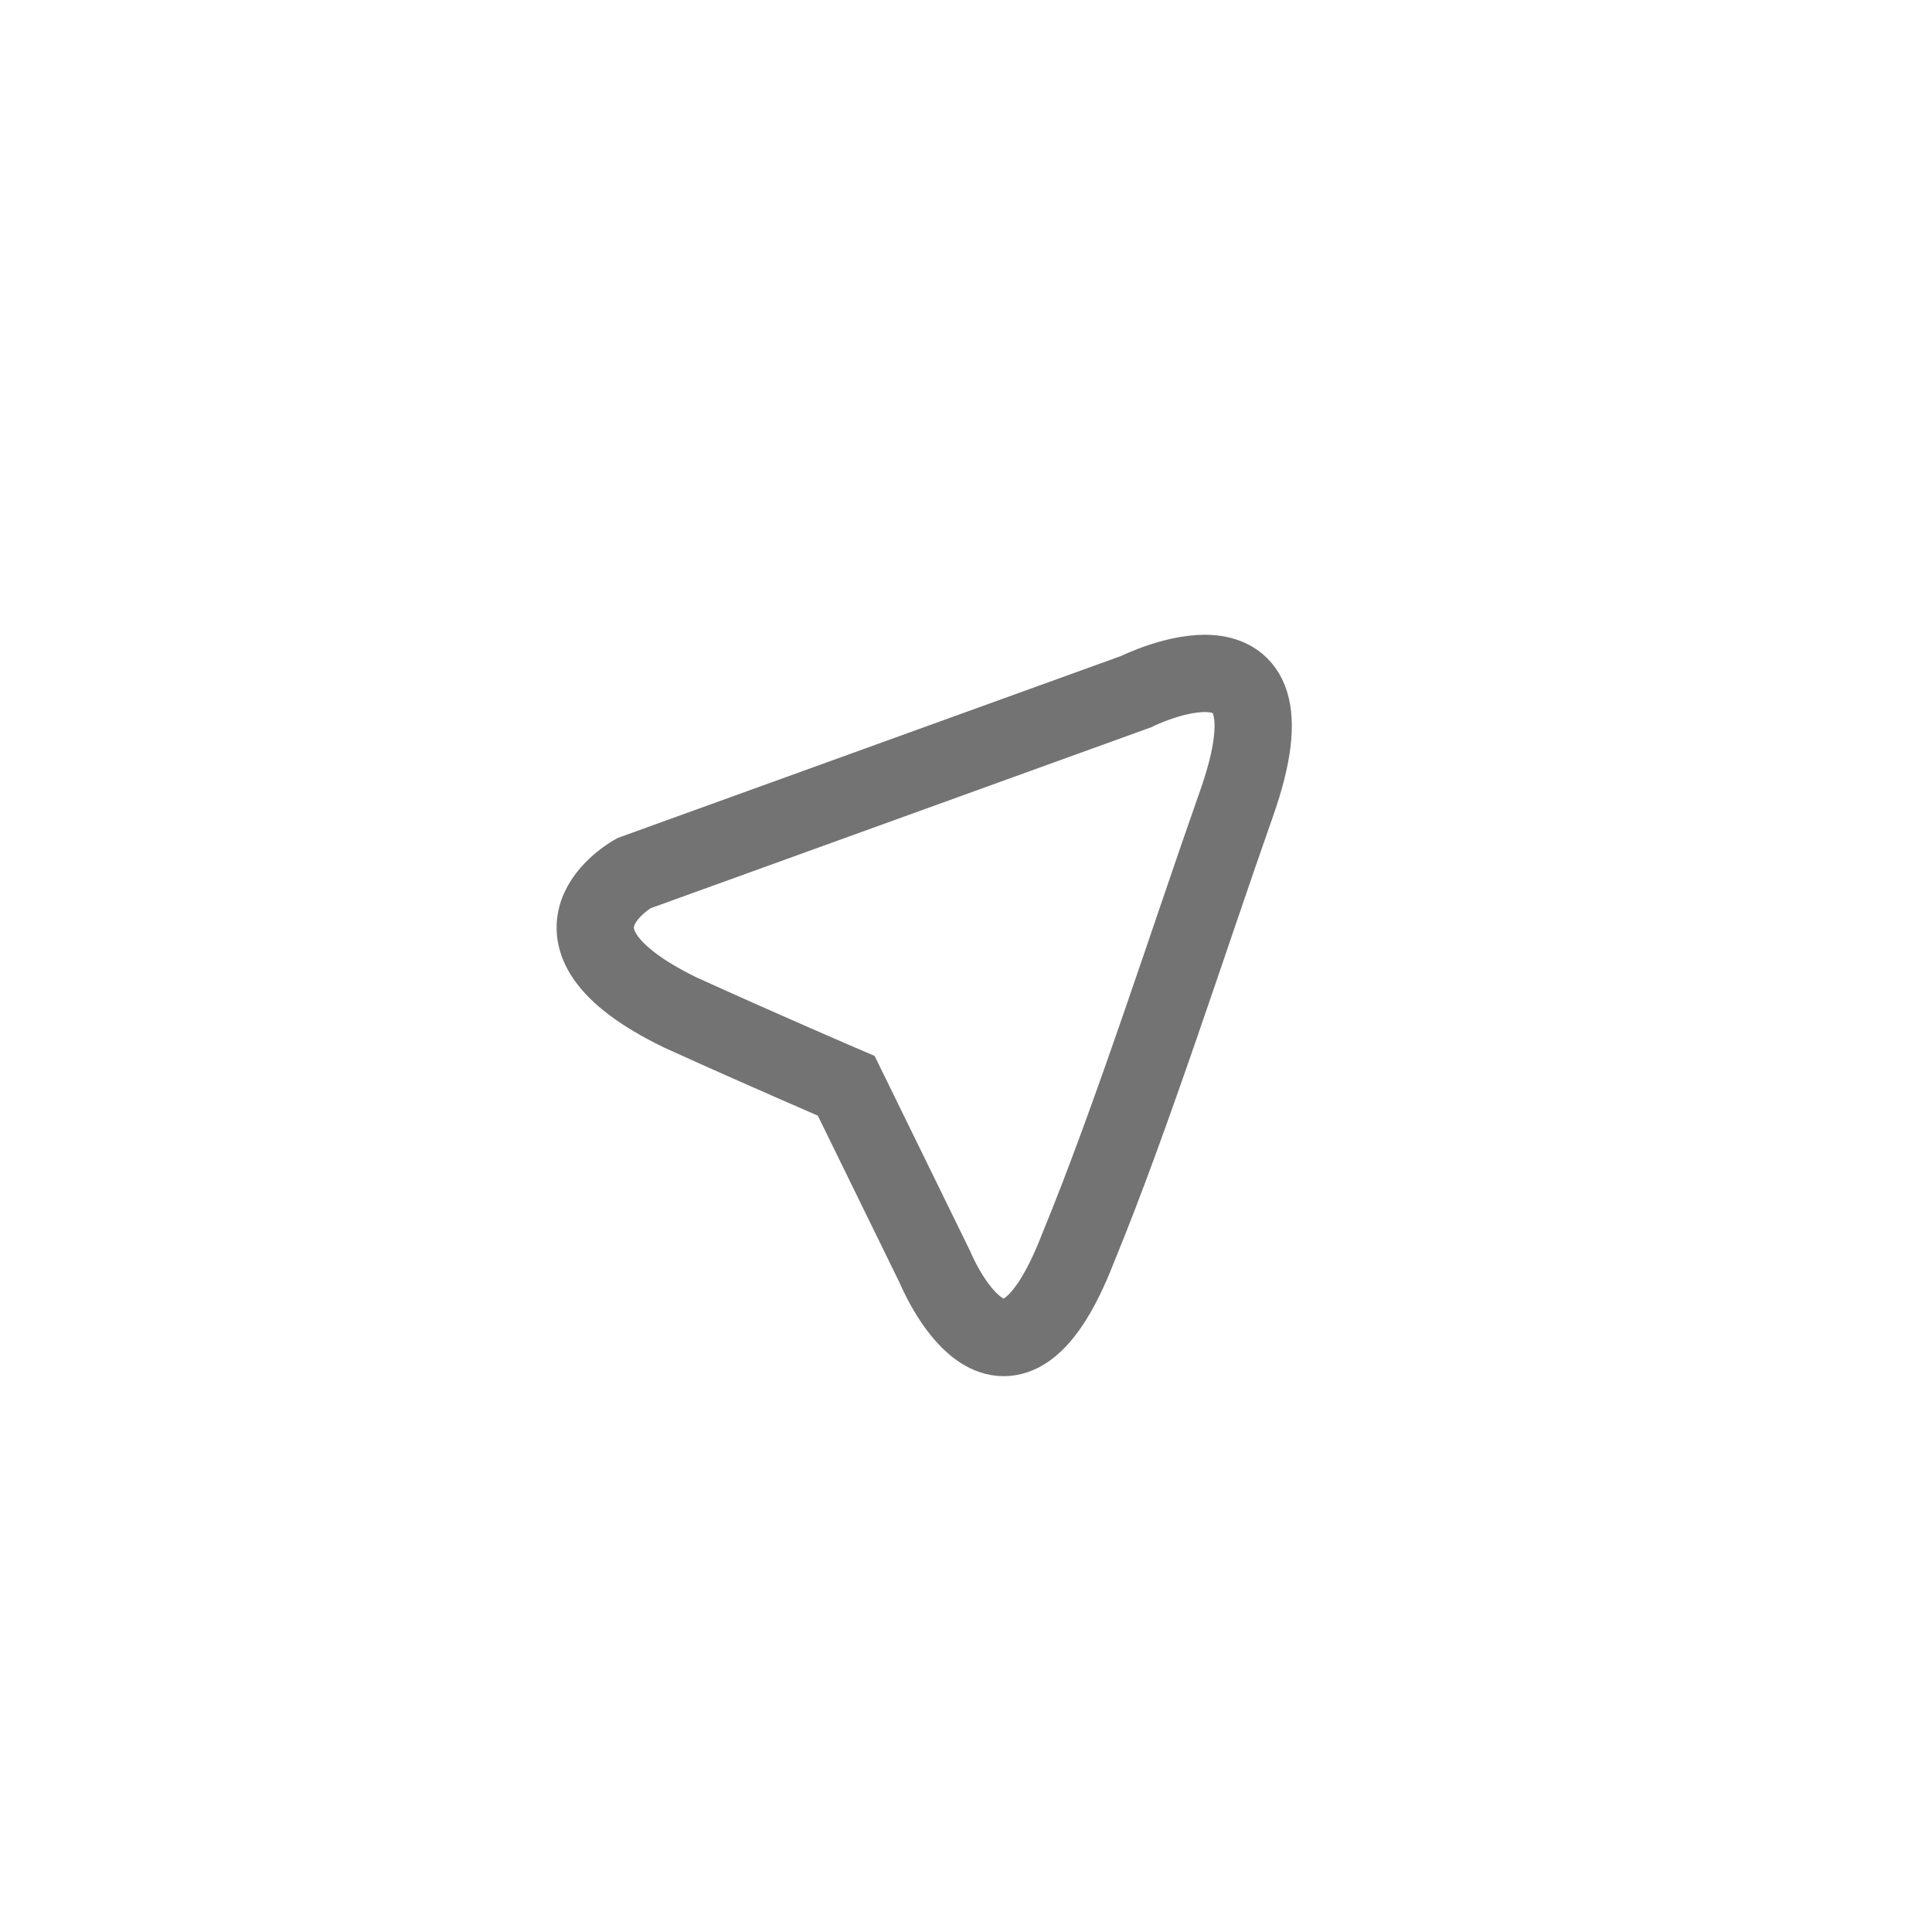 <?xml version="1.0" encoding="utf-8"?>
<!-- Generator: Adobe Illustrator 24.1.2, SVG Export Plug-In . SVG Version: 6.00 Build 0)  -->
<svg version="1.1" id="Layer_1" xmlns="http://www.w3.org/2000/svg" xmlns:xlink="http://www.w3.org/1999/xlink" x="0px" y="0px"
	 viewBox="0 0 50 50" style="enable-background:new 0 0 50 50;" xml:space="preserve">
<style type="text/css">
	.st0{fill:none;stroke:#737373;stroke-width:2;stroke-miterlimit:10;}
</style>
<path class="st0" d="M29.4,17.9l-13,4.7c0,0-2.9,1.6,1.2,3.6c2.2,1,4.3,1.9,4.3,1.9l2.3,4.7c0,0,1.8,4.4,3.7-0.5
	c1.4-3.4,2.9-8.1,4.1-11.5C33.8,15.7,29.4,17.9,29.4,17.9z"/>
</svg>
